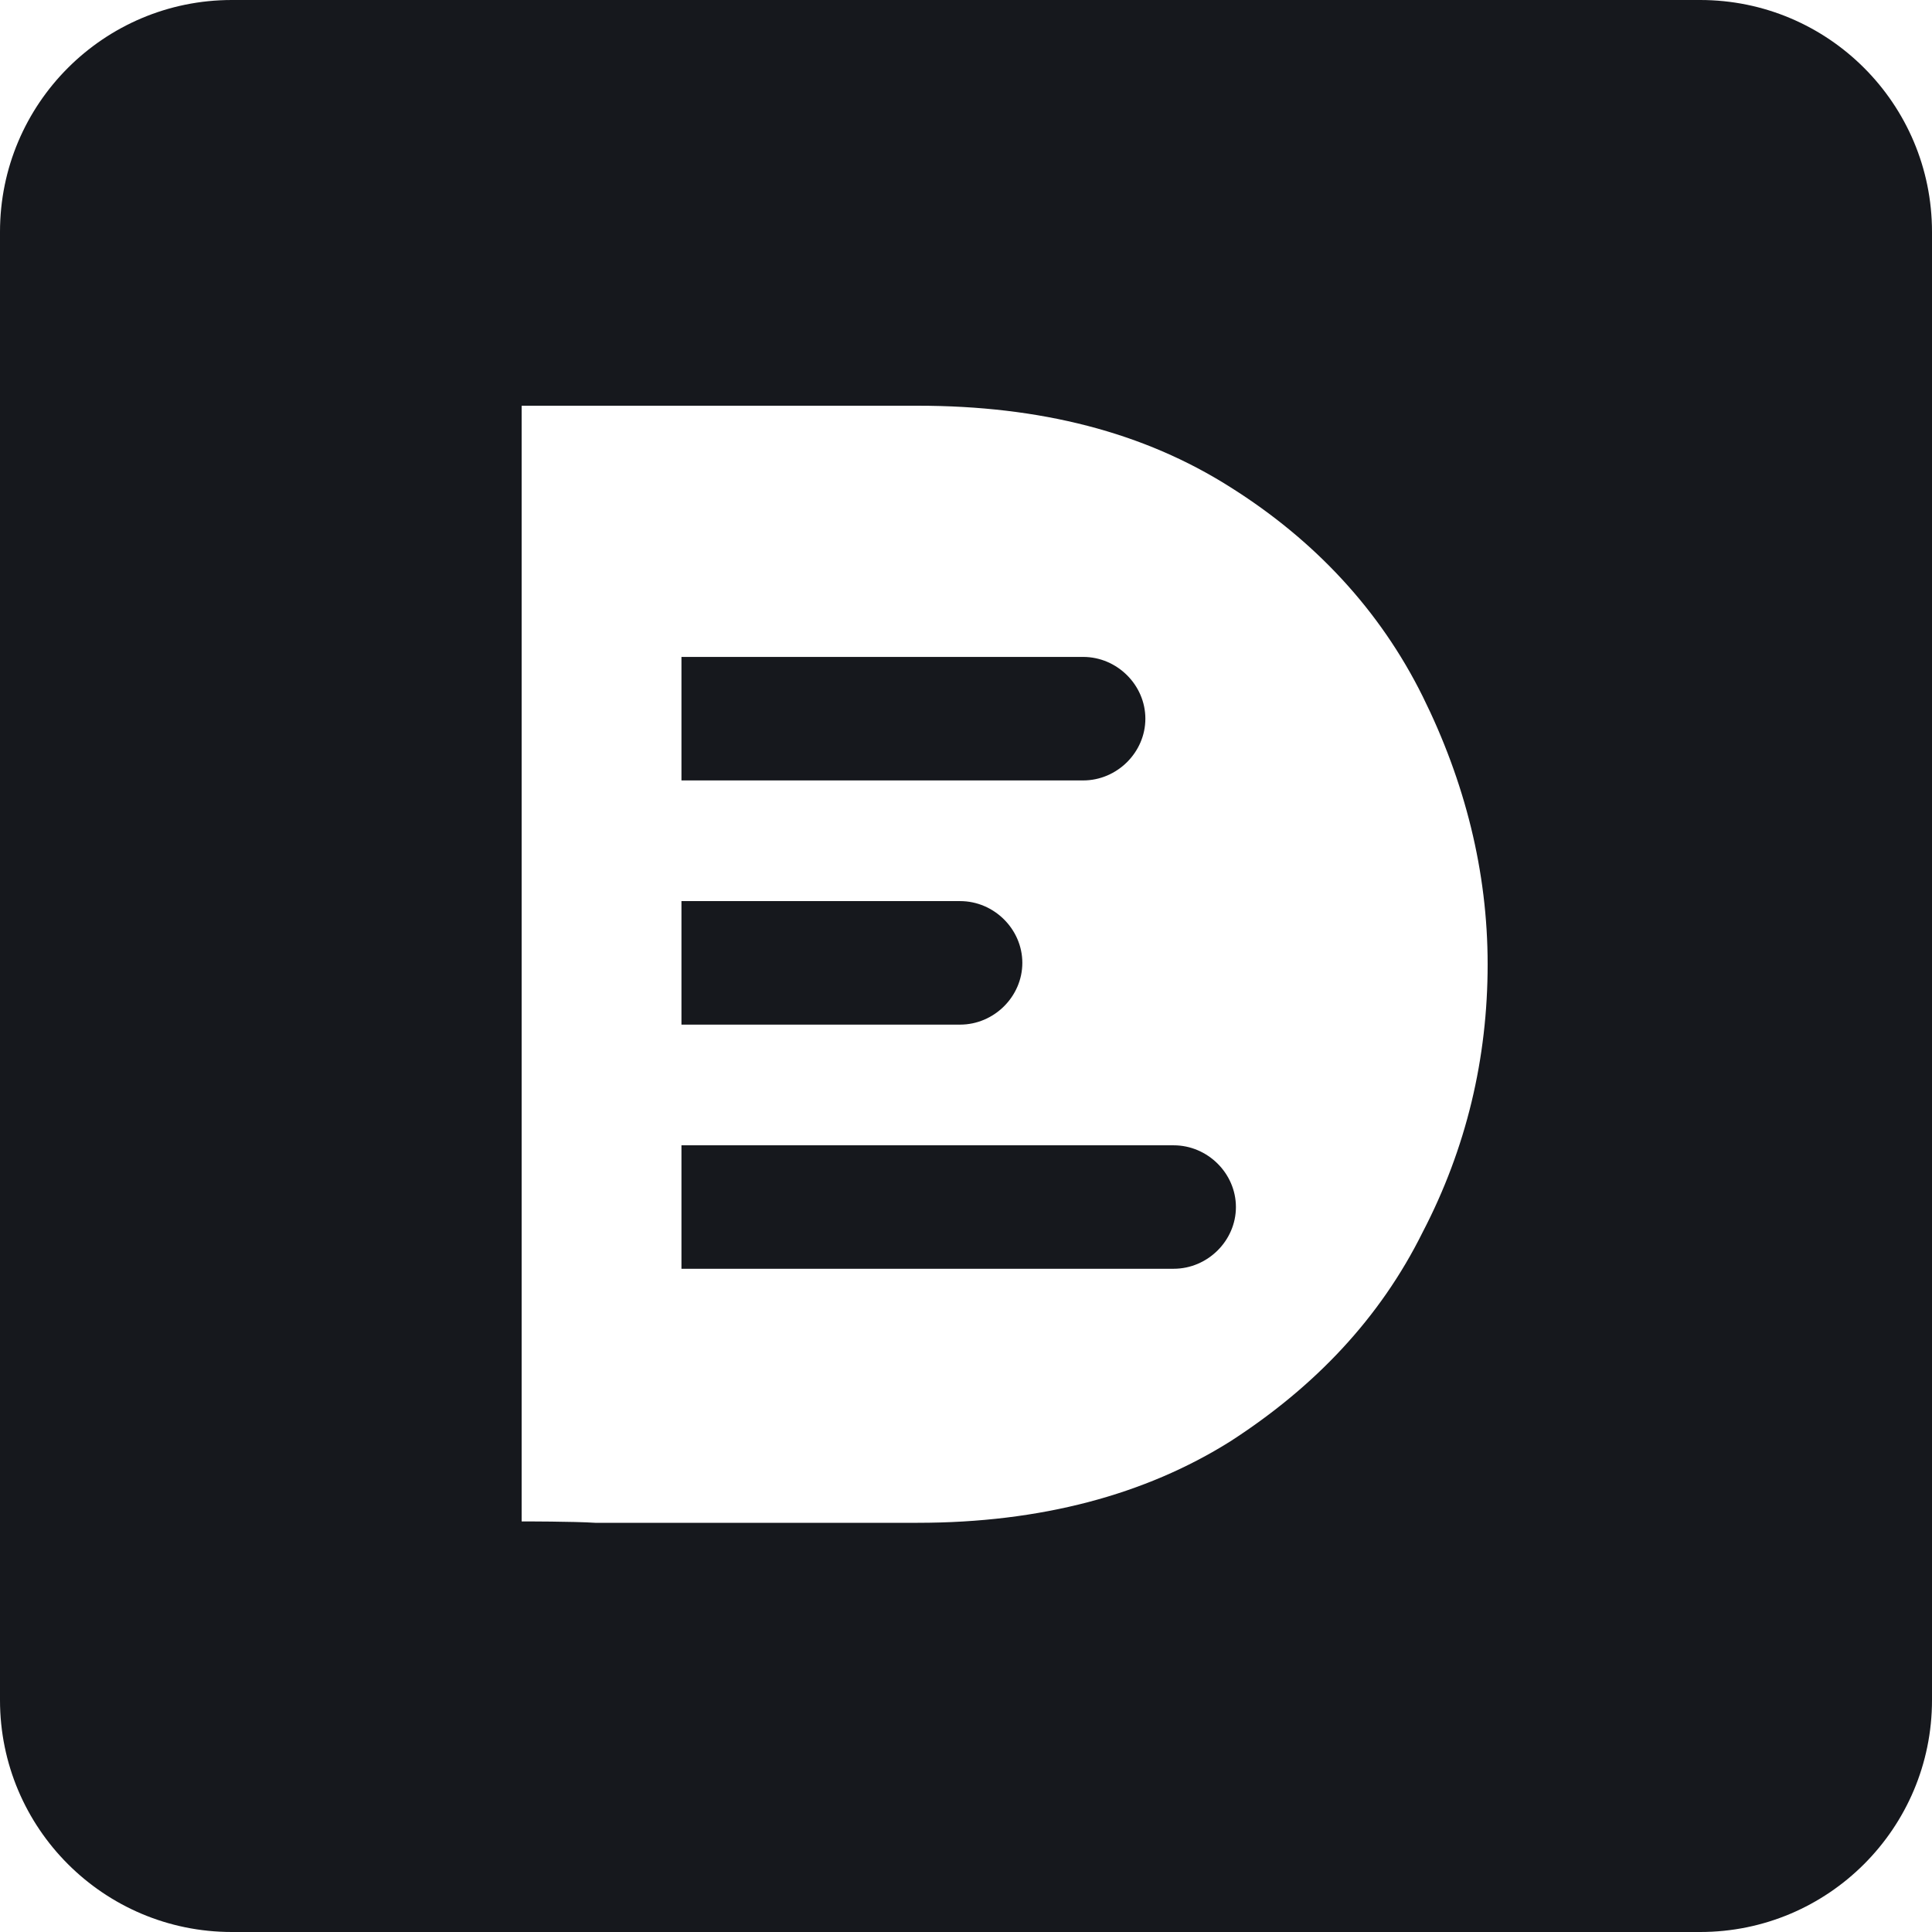 <svg width="100" height="100" viewBox="0 0 100 100" fill="none" xmlns="http://www.w3.org/2000/svg">
<rect width="100" height="100" fill="white"/>
<path d="M0 12C0 5.373 5.373 0 12 0H88C94.627 0 100 5.373 100 12V88C100 94.627 94.627 100 88 100H12C5.373 100 0 94.627 0 88V12Z" fill="#16181D"/>
<path fill-rule="evenodd" clip-rule="evenodd" d="M35.272 34.002H56.064C57.821 34.002 59.284 35.456 59.284 37.199C59.284 38.941 57.821 40.395 56.064 40.395H35.272V34.002ZM35.272 59.281H60.749C62.505 59.281 63.971 60.732 63.971 62.477C63.971 64.22 62.505 65.671 60.749 65.671H35.272V59.281ZM27 78.748V21H47.497C53.867 21 59.211 22.38 63.678 25.213C68.069 27.974 71.436 31.606 73.633 36.035C75.83 40.467 77 45.115 77 49.91C77 54.777 75.903 59.425 73.633 63.785C71.436 68.214 68.069 71.773 63.678 74.607C59.284 77.366 53.867 78.82 47.497 78.82H30.808C29.708 78.748 27.073 78.748 27 78.748ZM35.272 46.641H49.694C51.452 46.641 52.916 48.093 52.916 49.838C52.916 51.581 51.452 53.034 49.694 53.034H35.272V46.641Z" fill="white"/>
</svg>
